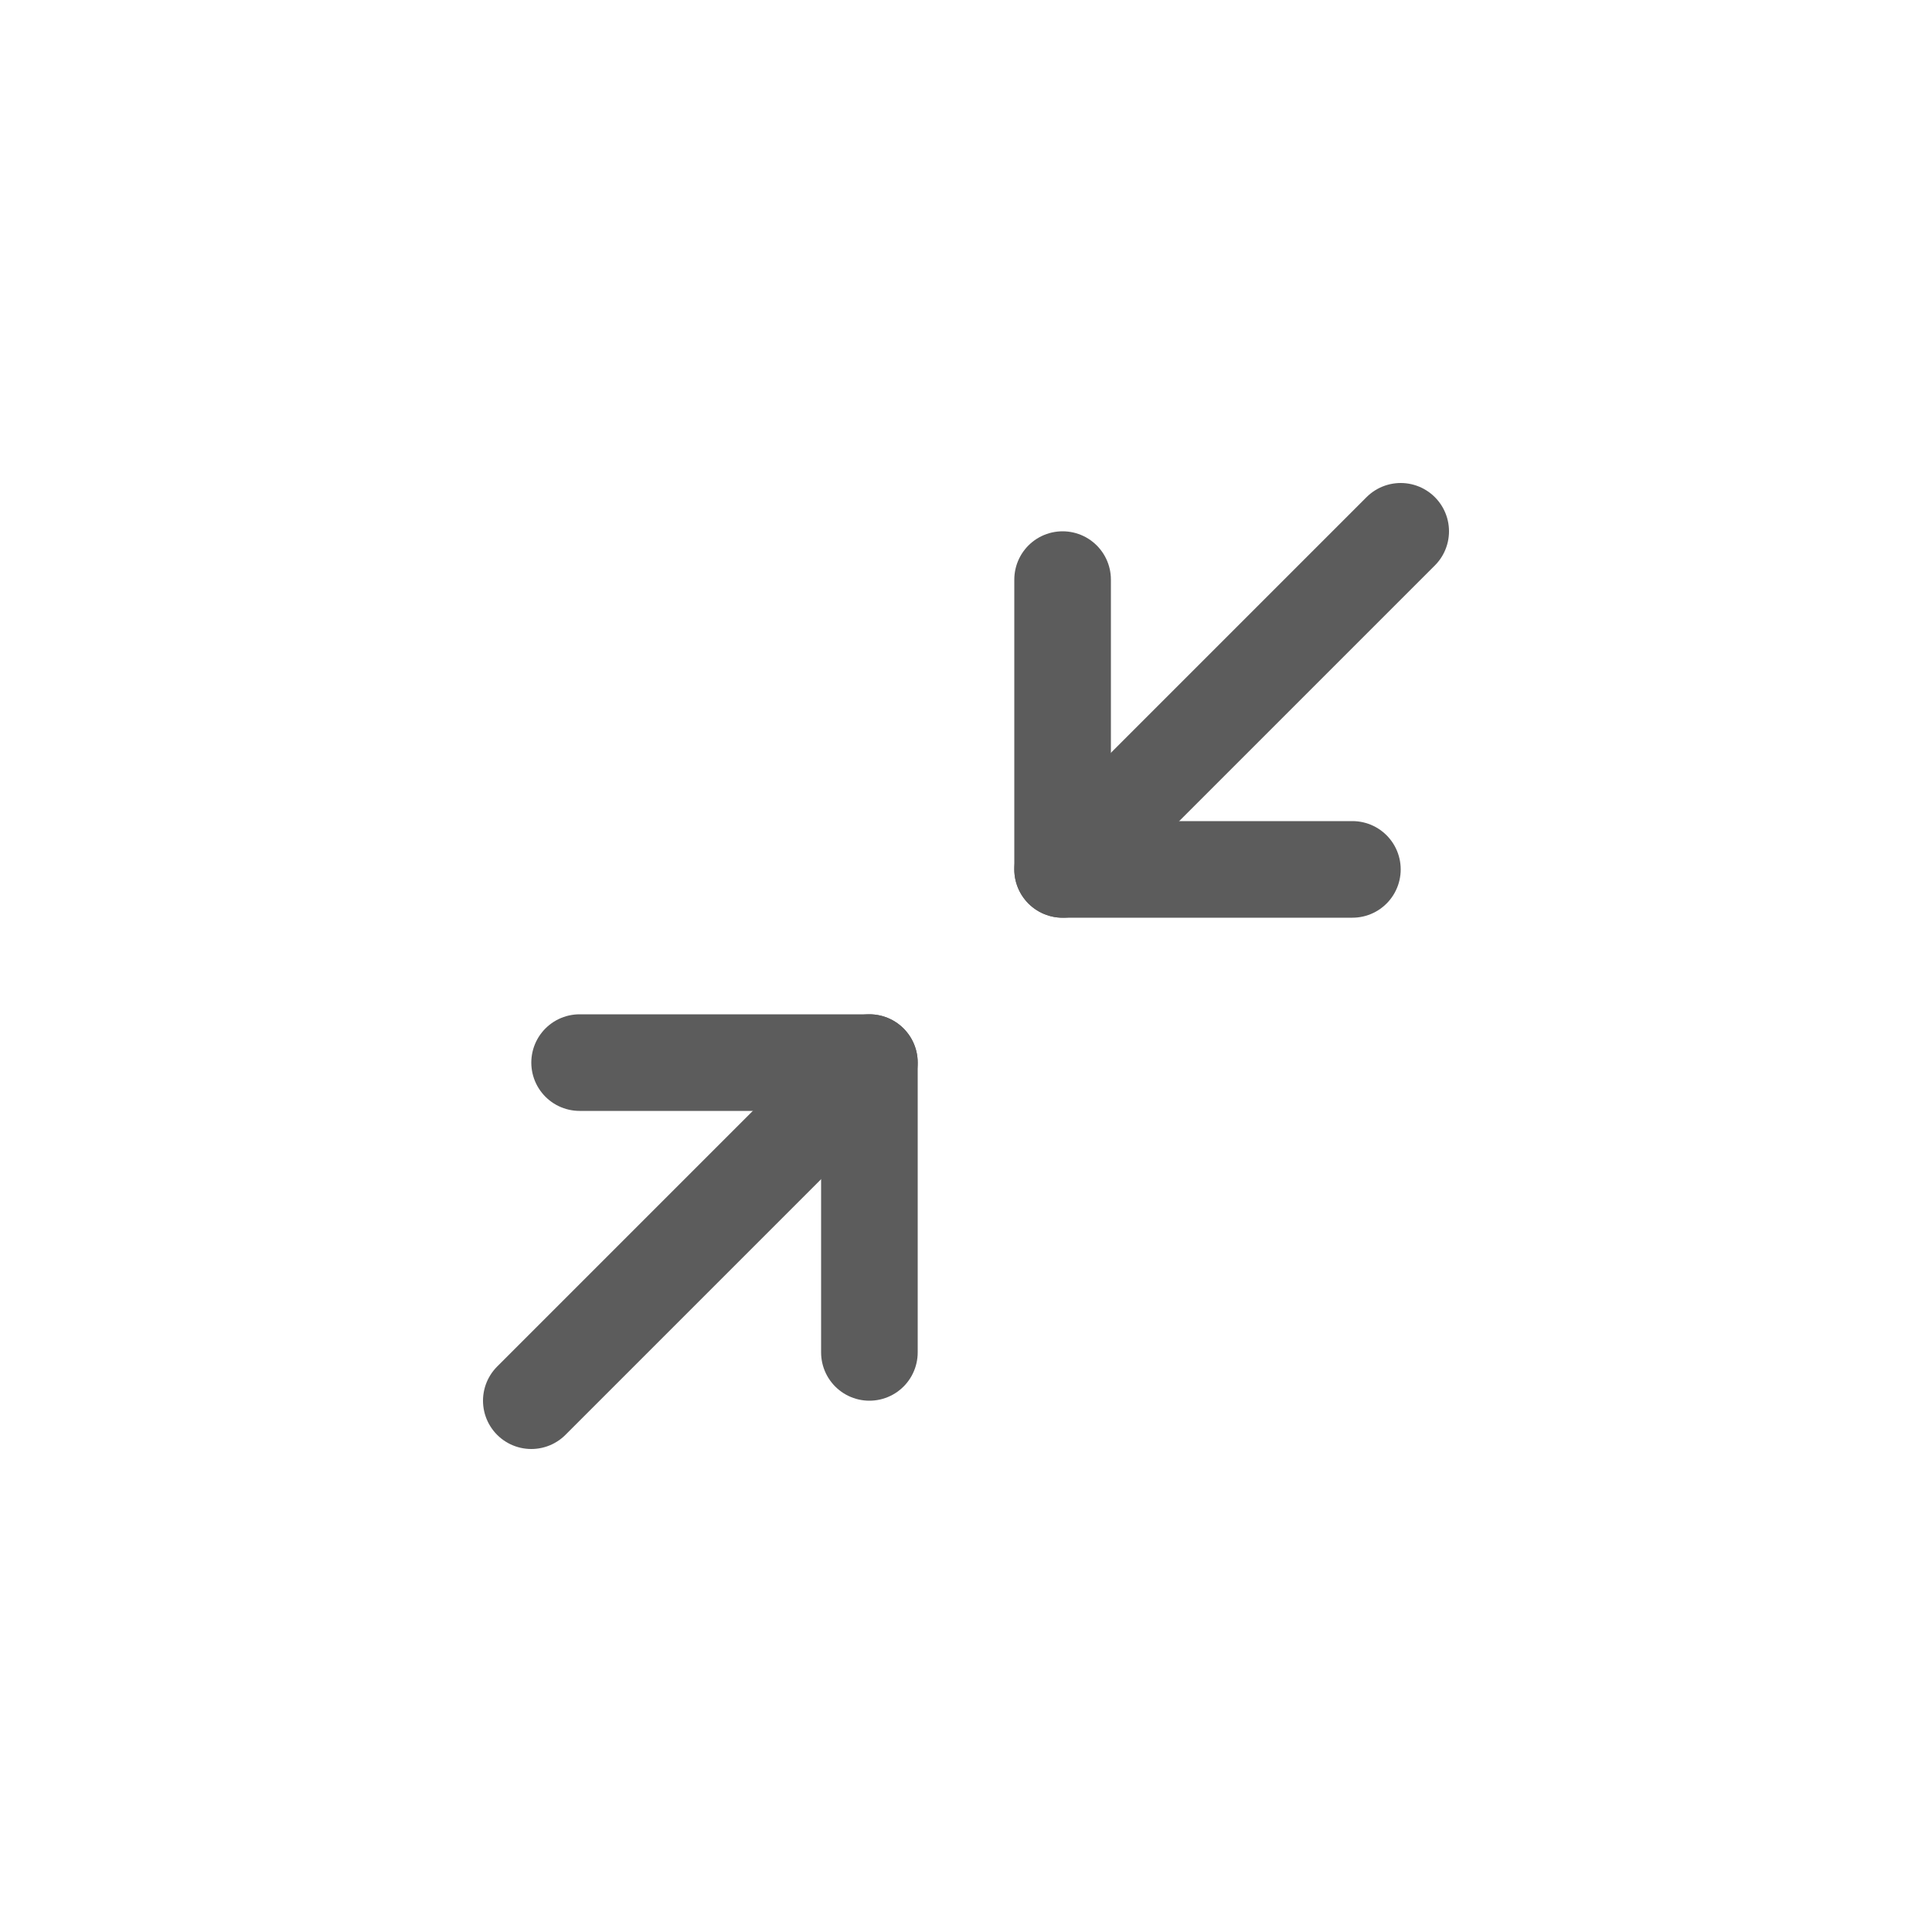 <svg width="40" height="40" viewBox="0 0 40 40" fill="none" xmlns="http://www.w3.org/2000/svg">
<path d="M12 22H18V28" stroke="#5C5C5C" stroke-width="2" stroke-linecap="round" stroke-linejoin="round"/>
<path d="M28 18H22V12" stroke="#5C5C5C" stroke-width="2" stroke-linecap="round" stroke-linejoin="round"/>
<path d="M22 18L29 11" stroke="#5C5C5C" stroke-width="2" stroke-linecap="round" stroke-linejoin="round"/>
<path d="M11 29L18 22" stroke="#5C5C5C" stroke-width="2" stroke-linecap="round" stroke-linejoin="round"/>
</svg>

